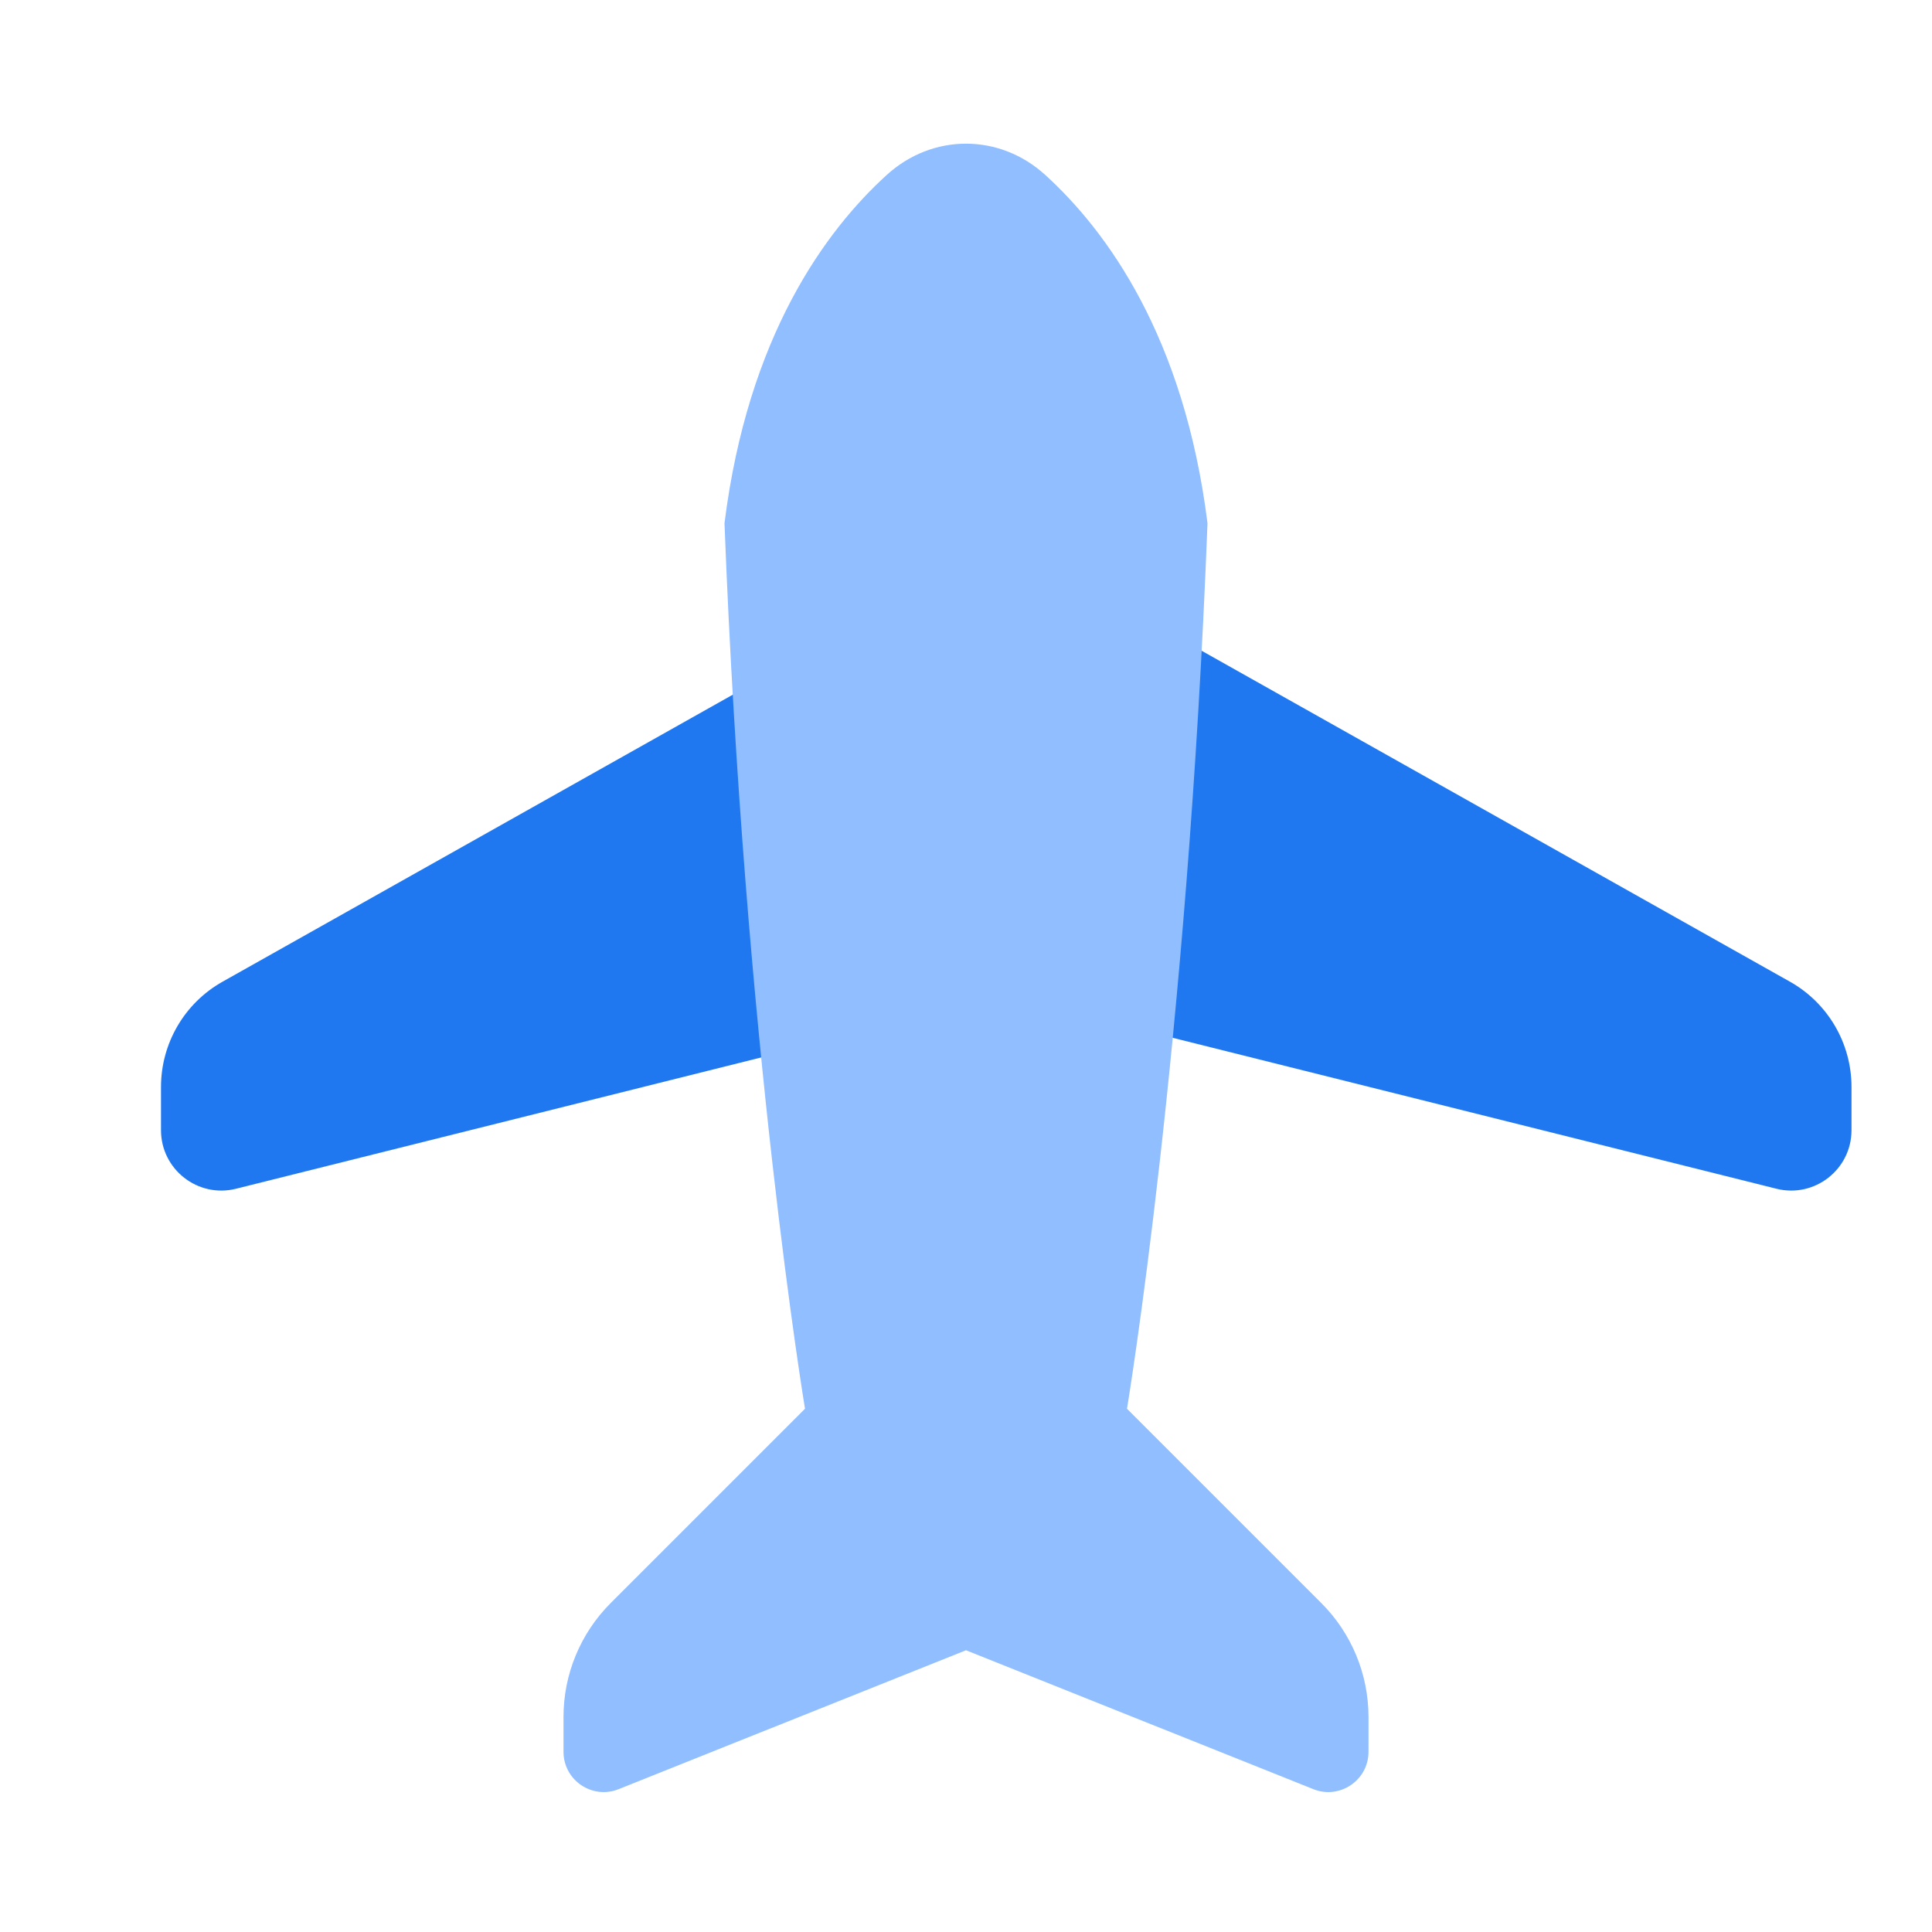 <svg viewBox="0 0 24 24" fill="none" xmlns="http://www.w3.org/2000/svg">



<g transform="matrix(0.5,0,0,0.5,0,0)"><path d="M46 27.005C46 25.921 45.415 24.921 44.471 24.39L26 14V25L44.136 29.534C45.083 29.771 46 29.055 46 28.079V27.005Z" fill="#1F78F0"></path><path d="M4 27.005C4 25.921 4.585 24.921 5.529 24.39L24 14V25L5.864 29.534C4.917 29.771 4 29.055 4 28.079V27.005Z" fill="#1F78F0"></path><path d="M18 13C18.581 8.352 20.512 5.729 22.029 4.348C23.167 3.31 24.833 3.31 25.971 4.348C27.488 5.729 29.419 8.352 30 13C29.5 26 28 35 28 35L32.828 39.828C33.579 40.579 34 41.596 34 42.657V43.523C34 44.23 33.285 44.714 32.629 44.451L24 41L15.371 44.451C14.714 44.714 14 44.23 14 43.523V42.657C14 41.596 14.421 40.579 15.172 39.828L20 35C20 35 18.5 26 18 13Z" fill="#91BEFF"></path></g></svg>